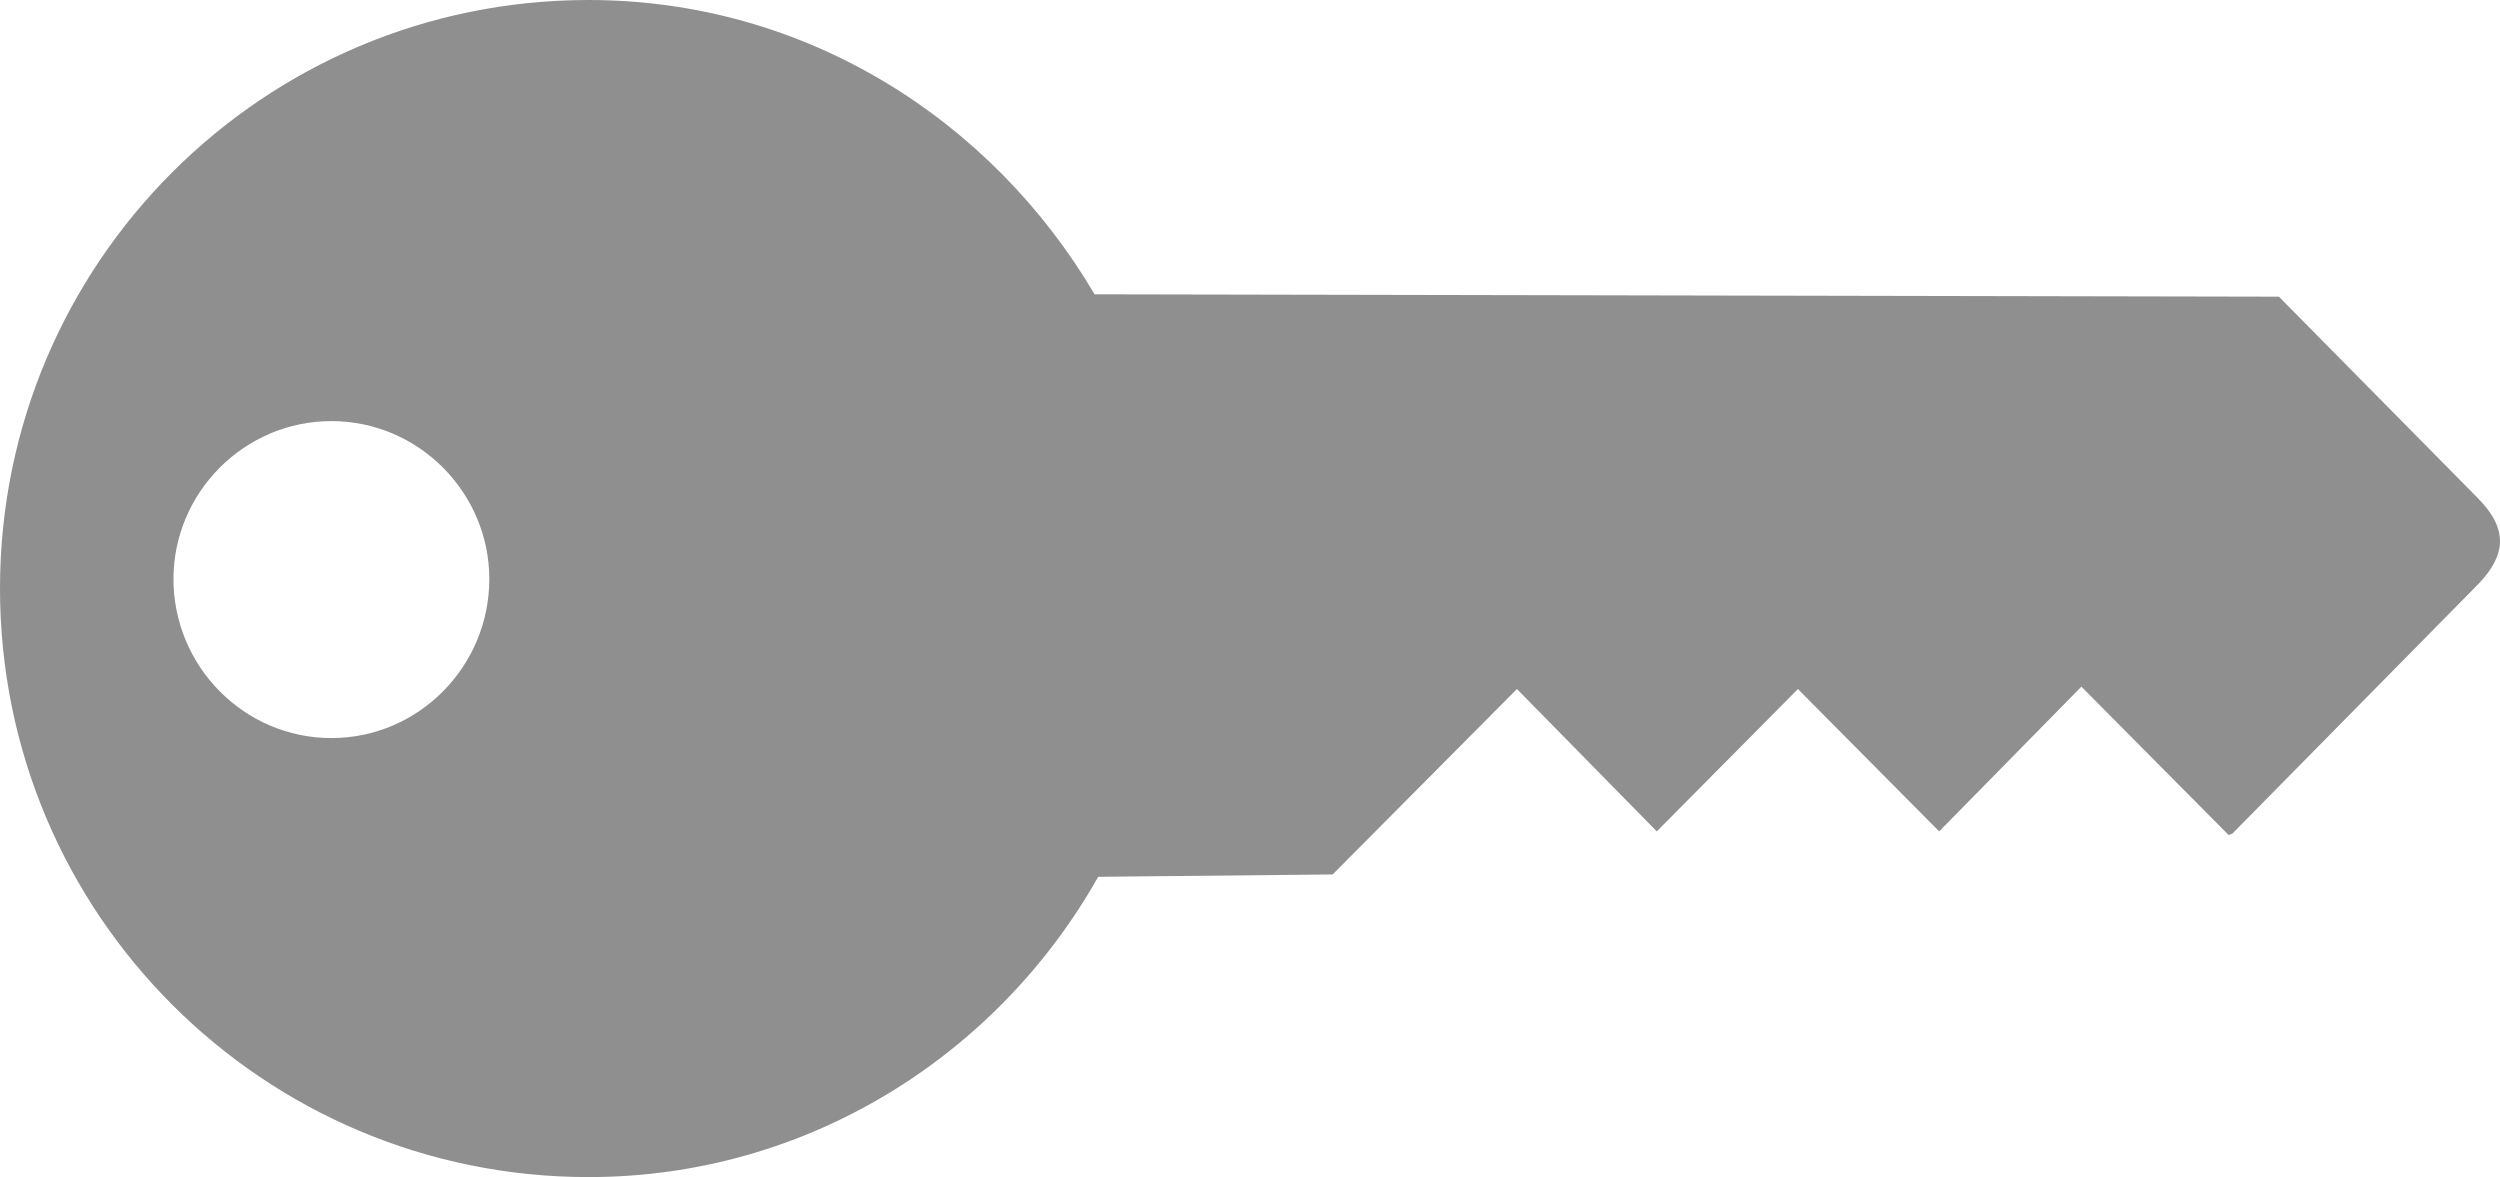 <?xml version="1.0" encoding="UTF-8"?>
<svg width="18px" height="8.475px" viewBox="0 0 18 8.475" version="1.1" xmlns="http://www.w3.org/2000/svg" xmlns:xlink="http://www.w3.org/1999/xlink">
    <title>key</title>
    <g id="Page-1" stroke="none" stroke-width="1" fill="none" fill-rule="evenodd">
        <path d="M16.046,6.012 L14.986,4.944 L13.962,5.986 L12.945,4.961 L11.929,5.986 L10.922,4.961 L9.595,6.296 L7.907,6.313 C7.183,7.597 5.814,8.475 4.238,8.475 C1.895,8.475 0,6.58 0,4.237 C0,1.895 1.895,0 4.238,0 C5.797,0 7.14,0.861 7.881,2.119 L16.408,2.136 L17.837,3.583 C18.061,3.807 18.044,3.996 17.846,4.203 L16.072,6.003 M2.386,5.314 C3.015,5.314 3.523,4.797 3.523,4.169 C3.523,3.548 3.015,3.032 2.386,3.032 C1.757,3.032 1.249,3.548 1.249,4.169 C1.249,4.797 1.757,5.314 2.386,5.314 Z" id="path1093" fill="#8F8F8F" fill-rule="nonzero"></path>
    </g>
</svg>